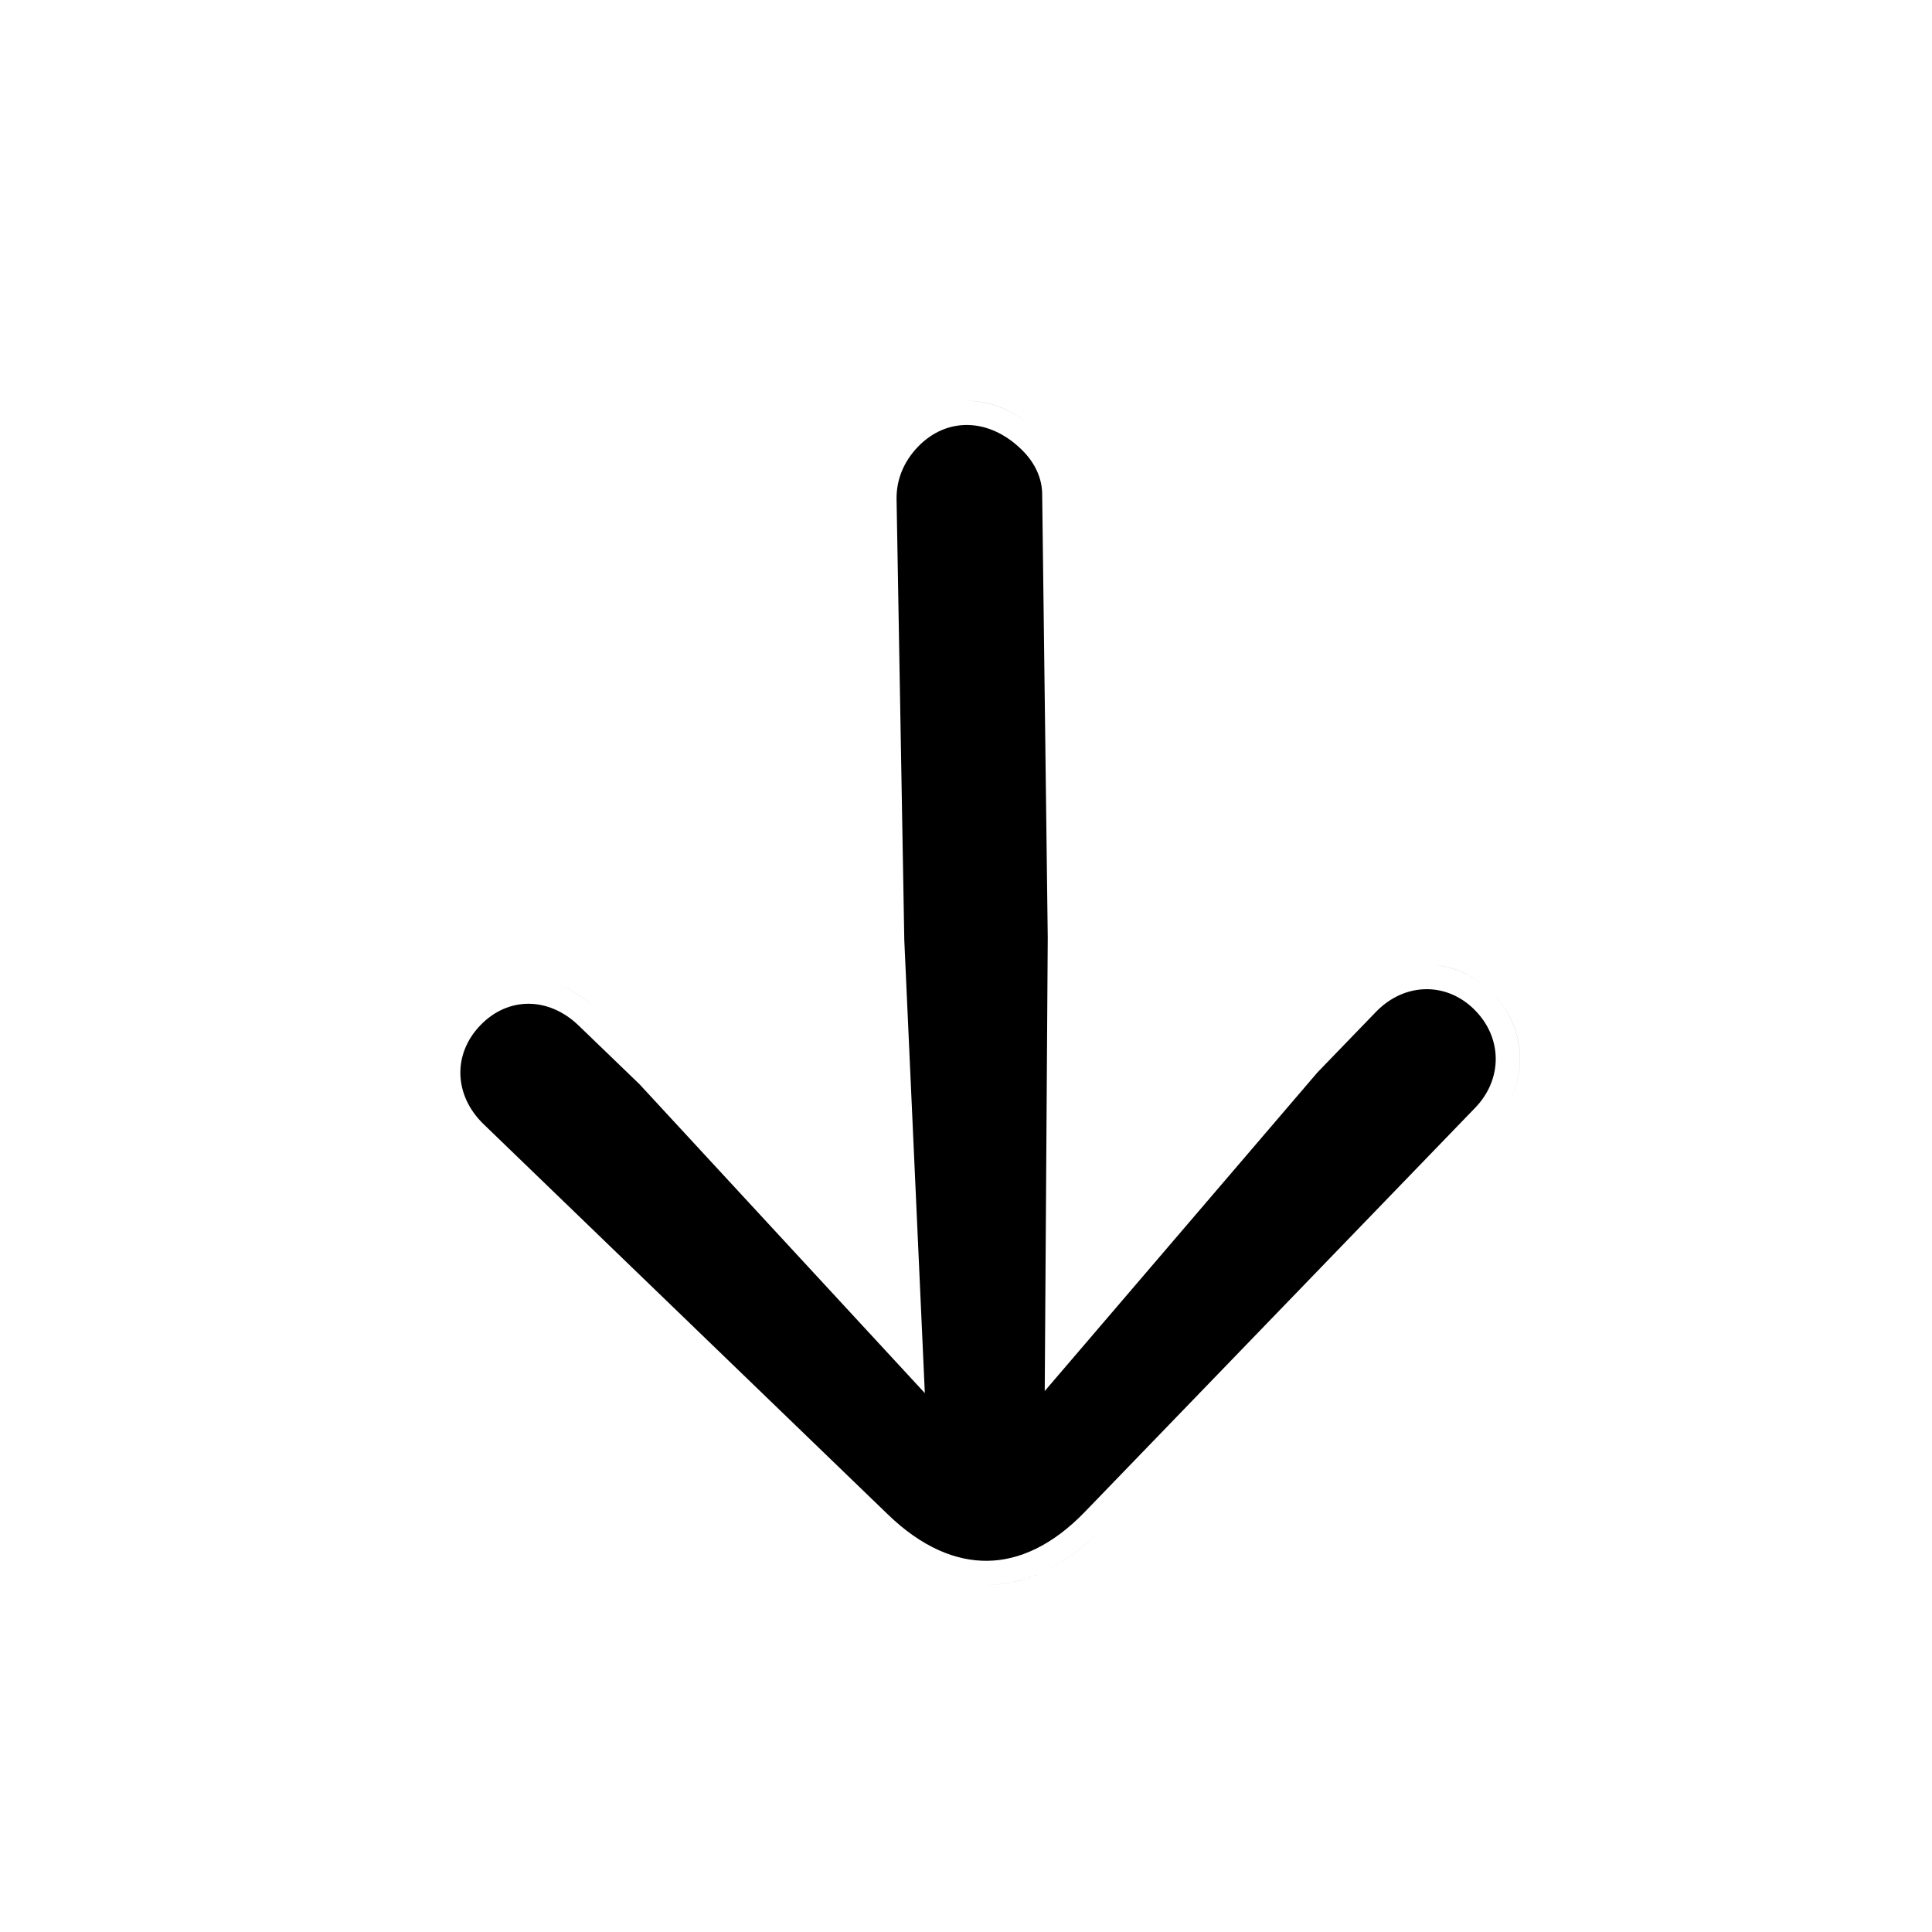 <svg fill="none" xmlns="http://www.w3.org/2000/svg" viewBox="0 0 16 16">
  <path fill-rule="evenodd" clip-rule="evenodd" d="m4.932 8.35.507.489 1.995 2.16v-0L5.439 8.839l-.507-.489c-.162-.156-.36-.237-.557-.237.197-0.0.396.081.557.237ZM8.168 13.126c.332-.001.661-.156.961-.467l3.233-3.348c.303-.314.306-.788-.019-1.103-.134-.13-.297-.201-.463-.216.166.014.329.086.463.216.326.315.322.789.019 1.103L9.129 12.659c-.301.311-.63.467-.961.467Zm.689-2.153.021-3.209-.046-3.658c.002-.208-.09-.39-.235-.53-.175-.169-.386-.258-.595-.257.209-0.0.42.088.595.257.145.14.237.322.235.53l.046 3.658-.021 3.209 0-0Zm-1.198.563-.17-3.75-.064-3.649c-.003-.159.056-.311.177-.437.238-.247.586-.241.856.021.113.109.175.241.173.384l.046 3.661-.025 3.754 2.258-2.638.485-.502c.235-.243.577-.249.808-.026.244.236.242.584.014.82L8.985 12.52c-.27.28-.547.403-.808.406-.262.003-.544-.113-.824-.384L4.005 9.31c-.245-.237-.259-.579-.026-.82.231-.239.567-.235.814.004l.503.485 2.362 2.557Z" fill="black"/>
</svg>
